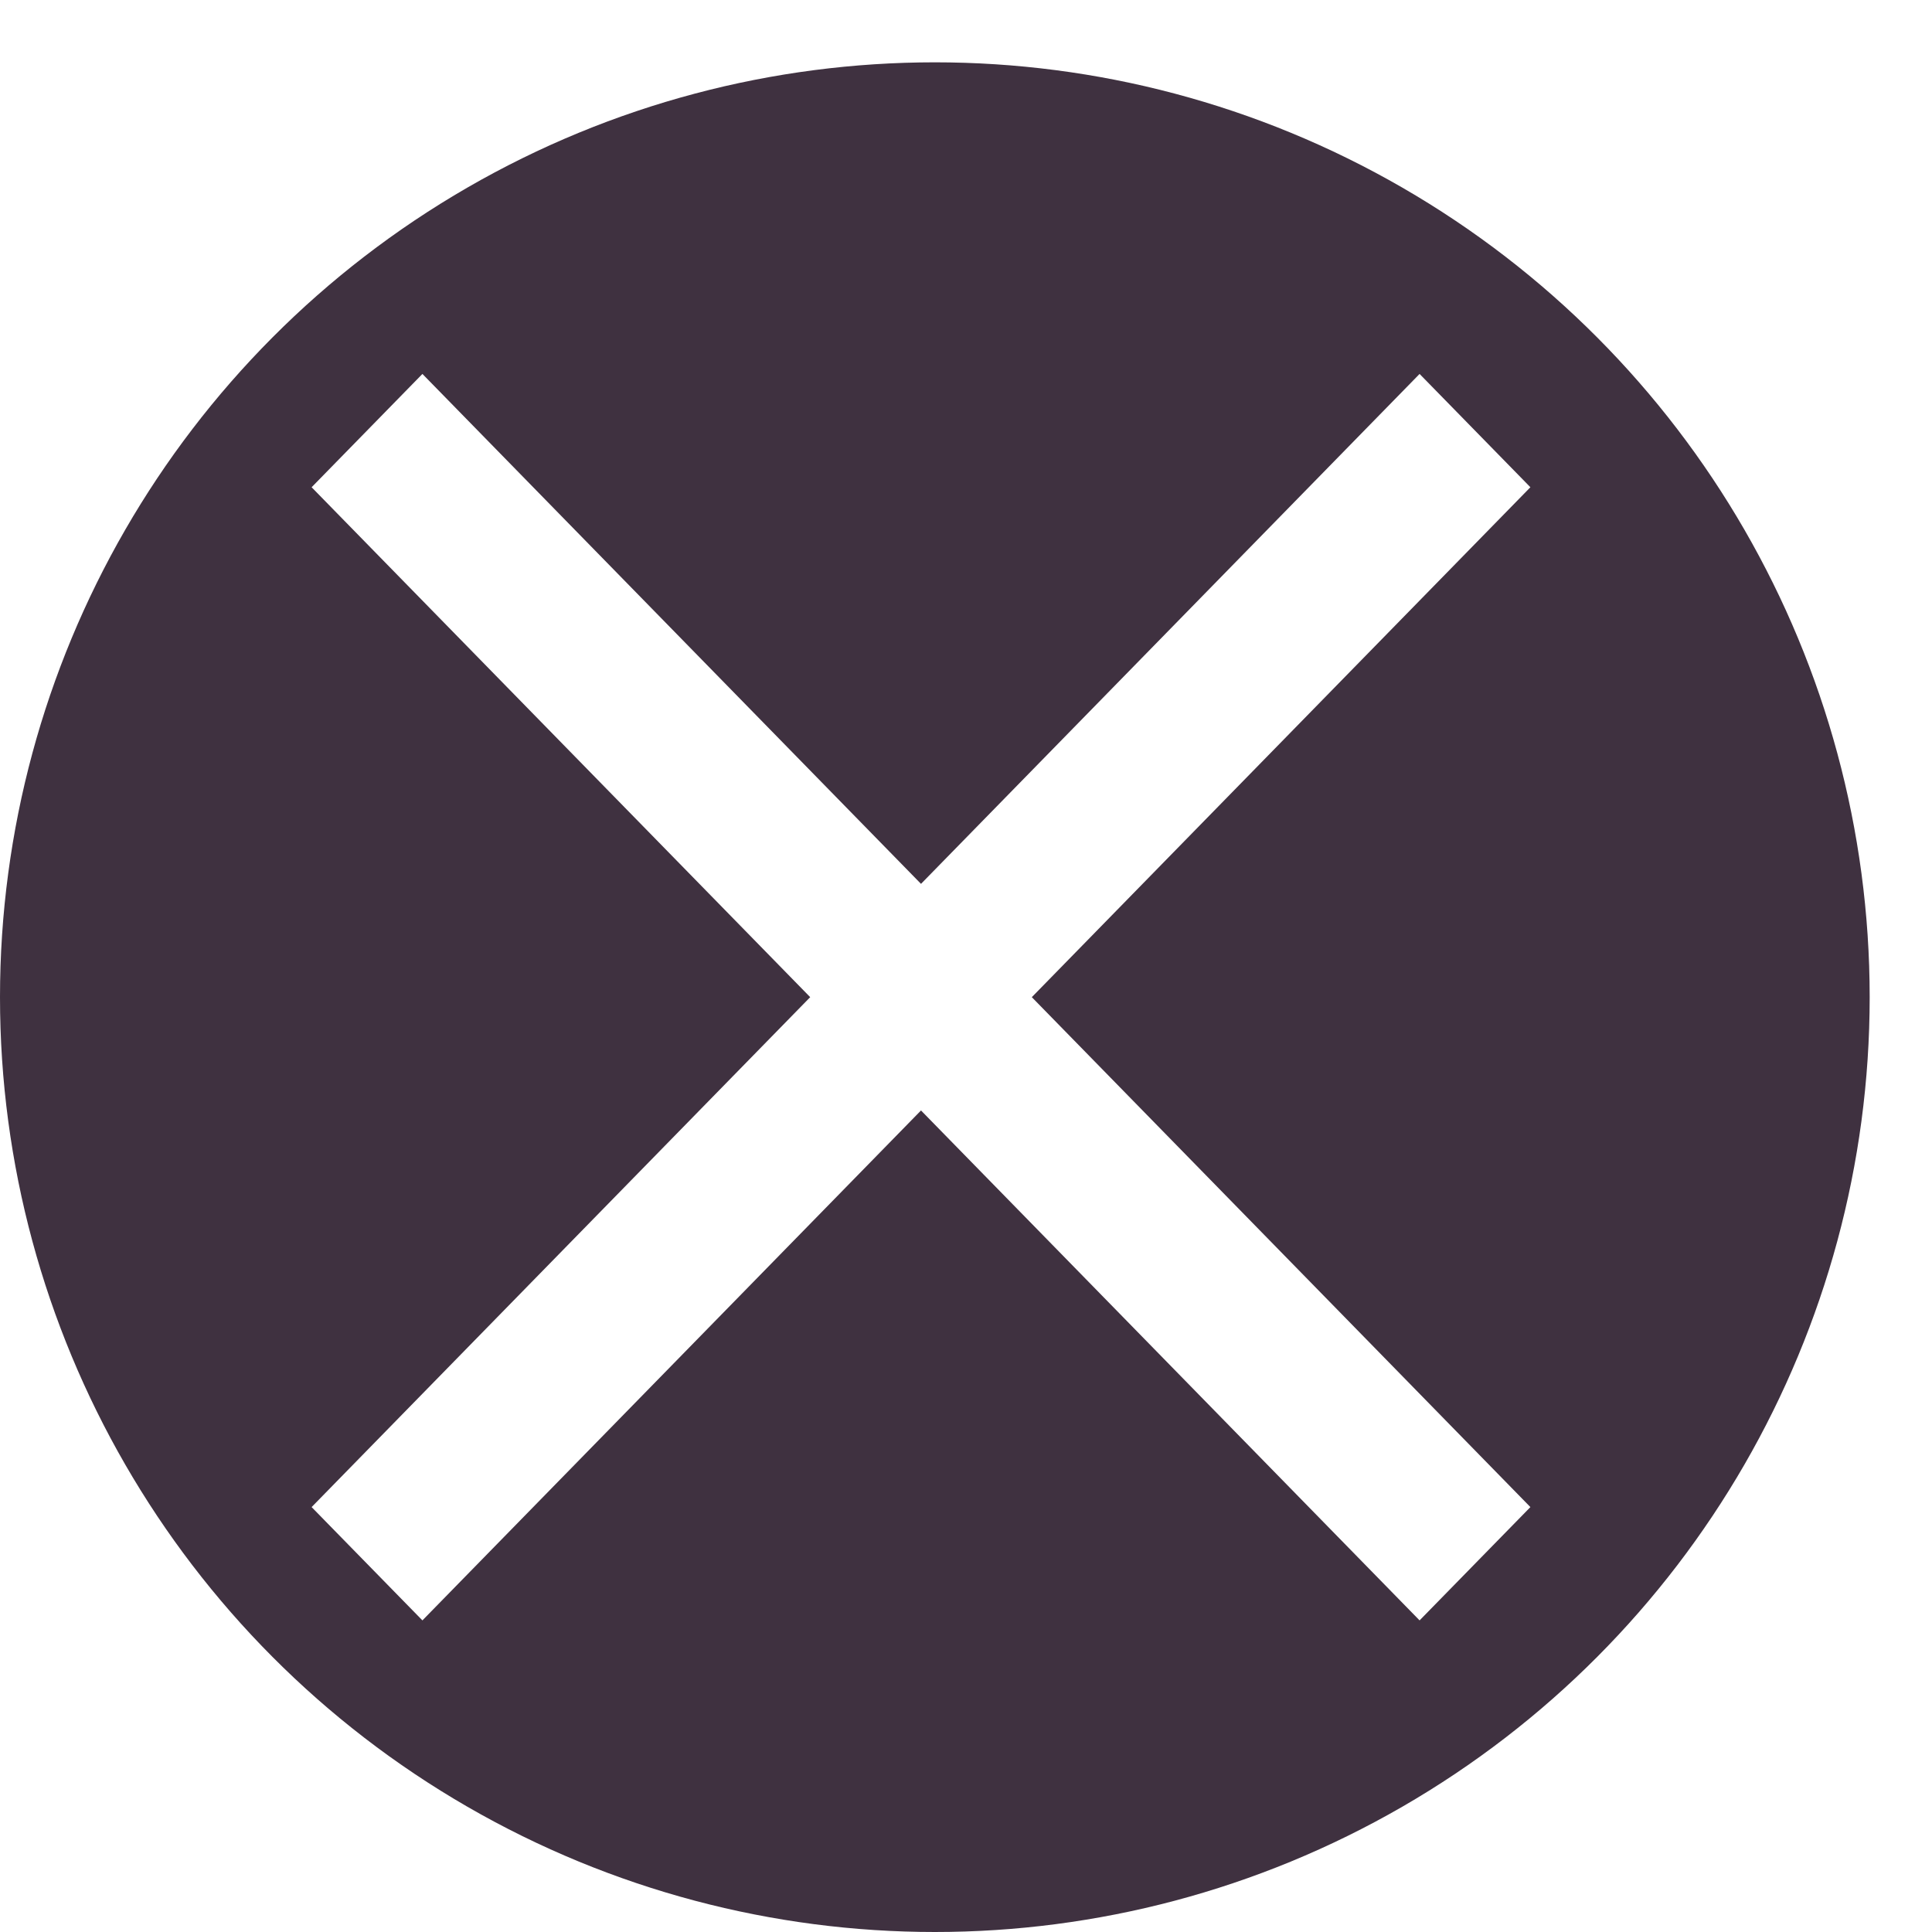 <svg xmlns="http://www.w3.org/2000/svg" xmlns:xlink="http://www.w3.org/1999/xlink" viewBox="0 0 31 31"><defs><style>.a{clip-path:url(#b);}.b{fill:#3f3140;}.c{fill:none;}.d{fill:#fff;}</style><clipPath id="b"><rect width="31" height="31"/></clipPath></defs><g id="a" class="a"><rect class="d" width="31" height="31"/><g transform="translate(-2602 -1235)"><circle class="b" cx="15" cy="15" r="15" transform="translate(2602 1236)"/><g transform="translate(1558 -3257)"><rect class="c" width="15" height="15" transform="translate(1049 4498)"/><path class="d" d="M9.778,11.818,1.778,20,0,18.182,8,10,0,1.818,1.778,0l8,8.182,8-8.182,1.778,1.818-8,8.182,8,8.182L17.778,20Z" transform="translate(1049 4498)"/></g></g></g></svg>
